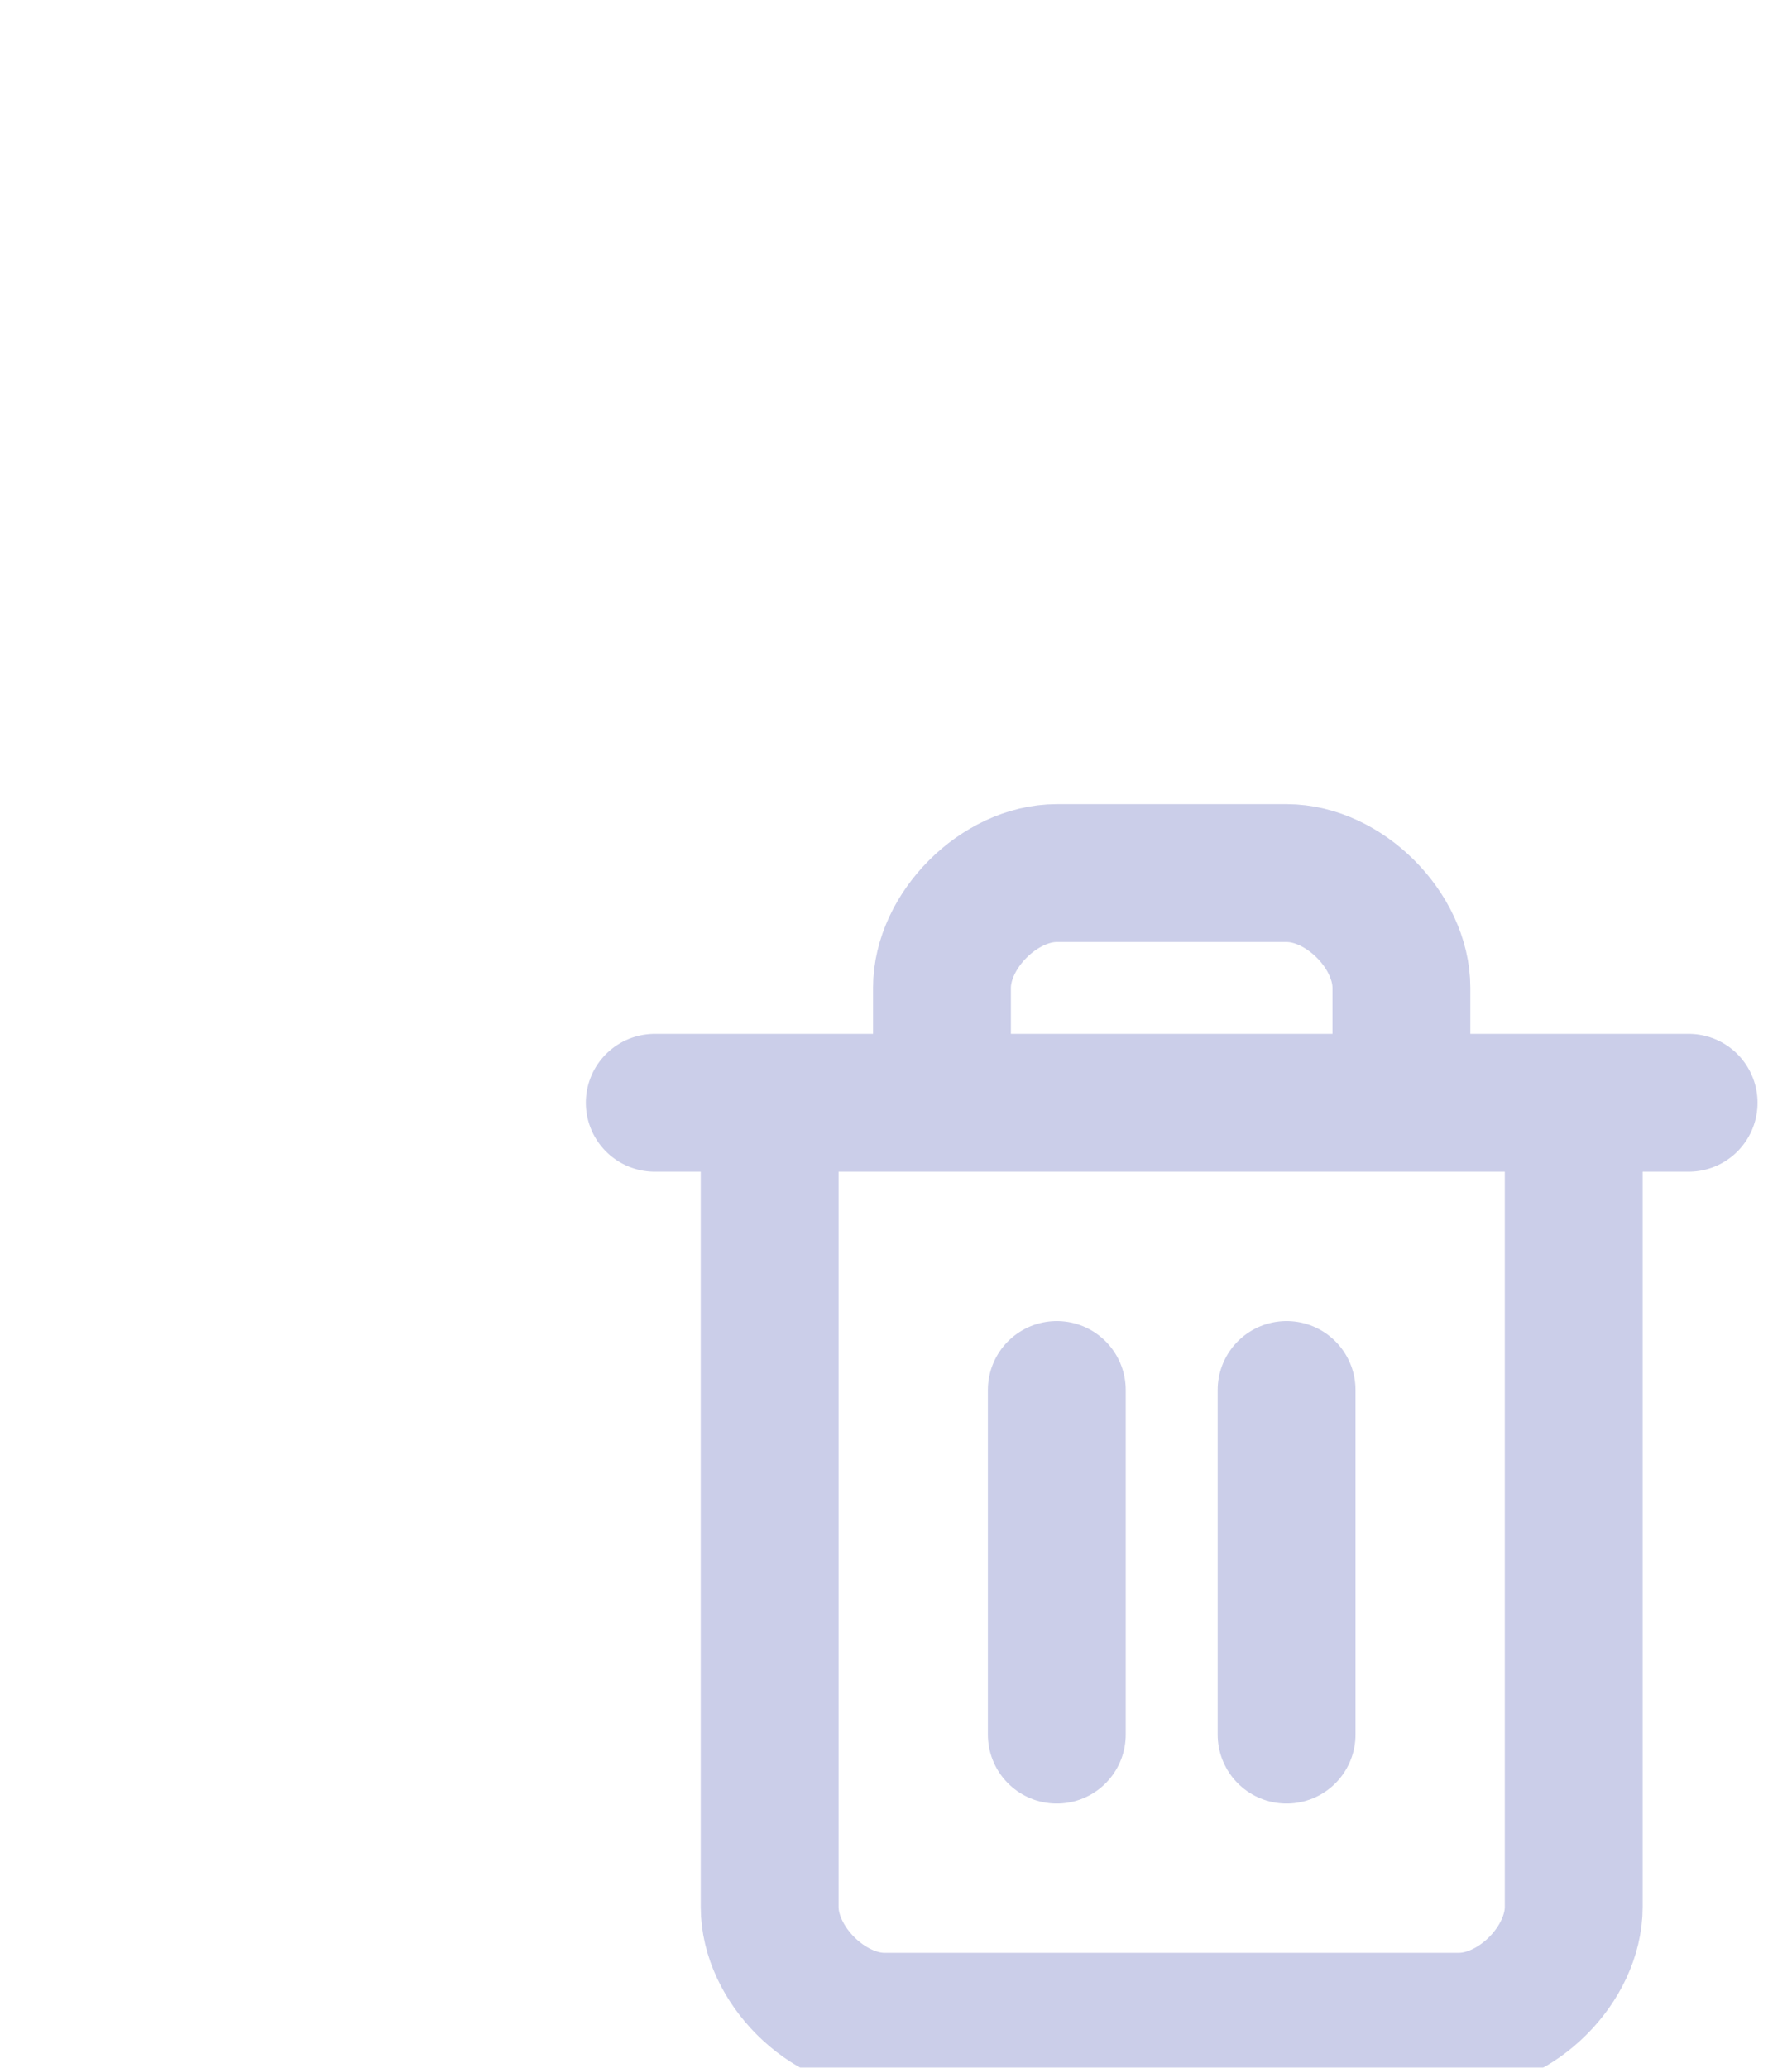 <svg xmlns="http://www.w3.org/2000/svg" width="26" height="30" fill="none" viewBox="0 0 26 30">
  <g filter="url(#a)">
    <path stroke="#CBCEE9" stroke-linecap="round" stroke-linejoin="round" stroke-width="2" d="M2.5 6h15m-1.667 0v11.667c0 .833-.833 1.666-1.666 1.666H5.833c-.833 0-1.666-.833-1.666-1.666V6m2.5 0V4.333c0-.833.833-1.666 1.666-1.666h3.334c.833 0 1.666.833 1.666 1.666V6m-5 4.167v5m3.334-5v5"/>
  </g>
  <defs>
    <filter id="a" width="28" height="30" x="-1" y="0" color-interpolation-filters="sRGB" filterUnits="userSpaceOnUse">
      <feFlood flood-opacity="0" result="BackgroundImageFix"/>
      <feColorMatrix in="SourceAlpha" result="hardAlpha" values="0 0 0 0 0 0 0 0 0 0 0 0 0 0 0 0 0 0 127 0"/>
      <feOffset/>
      <feColorMatrix values="0 0 0 0 0.02 0 0 0 0 0.18 0 0 0 0 0.129 0 0 0 0.14 0"/>
      <feBlend in2="BackgroundImageFix" result="effect1_dropShadow_22_11"/>
      <feColorMatrix in="SourceAlpha" result="hardAlpha" values="0 0 0 0 0 0 0 0 0 0 0 0 0 0 0 0 0 0 127 0"/>
      <feOffset/>
      <feGaussianBlur stdDeviation=".5"/>
      <feColorMatrix values="0 0 0 0 0.02 0 0 0 0 0.18 0 0 0 0 0.129 0 0 0 0.14 0"/>
      <feBlend in2="effect1_dropShadow_22_11" result="effect2_dropShadow_22_11"/>
      <feColorMatrix in="SourceAlpha" result="hardAlpha" values="0 0 0 0 0 0 0 0 0 0 0 0 0 0 0 0 0 0 127 0"/>
      <feOffset dx="1" dy="1"/>
      <feGaussianBlur stdDeviation="1"/>
      <feColorMatrix values="0 0 0 0 0.02 0 0 0 0 0.18 0 0 0 0 0.129 0 0 0 0.12 0"/>
      <feBlend in2="effect2_dropShadow_22_11" result="effect3_dropShadow_22_11"/>
      <feColorMatrix in="SourceAlpha" result="hardAlpha" values="0 0 0 0 0 0 0 0 0 0 0 0 0 0 0 0 0 0 127 0"/>
      <feOffset dx="2" dy="3"/>
      <feGaussianBlur stdDeviation="1"/>
      <feColorMatrix values="0 0 0 0 0.02 0 0 0 0 0.18 0 0 0 0 0.129 0 0 0 0.07 0"/>
      <feBlend in2="effect3_dropShadow_22_11" result="effect4_dropShadow_22_11"/>
      <feColorMatrix in="SourceAlpha" result="hardAlpha" values="0 0 0 0 0 0 0 0 0 0 0 0 0 0 0 0 0 0 127 0"/>
      <feOffset dx="4" dy="6"/>
      <feGaussianBlur stdDeviation="1.5"/>
      <feColorMatrix values="0 0 0 0 0.02 0 0 0 0 0.18 0 0 0 0 0.129 0 0 0 0.02 0"/>
      <feBlend in2="effect4_dropShadow_22_11" result="effect5_dropShadow_22_11"/>
      <feBlend in="SourceGraphic" in2="effect5_dropShadow_22_11" result="shape"/>
    </filter>
  </defs>
</svg>
